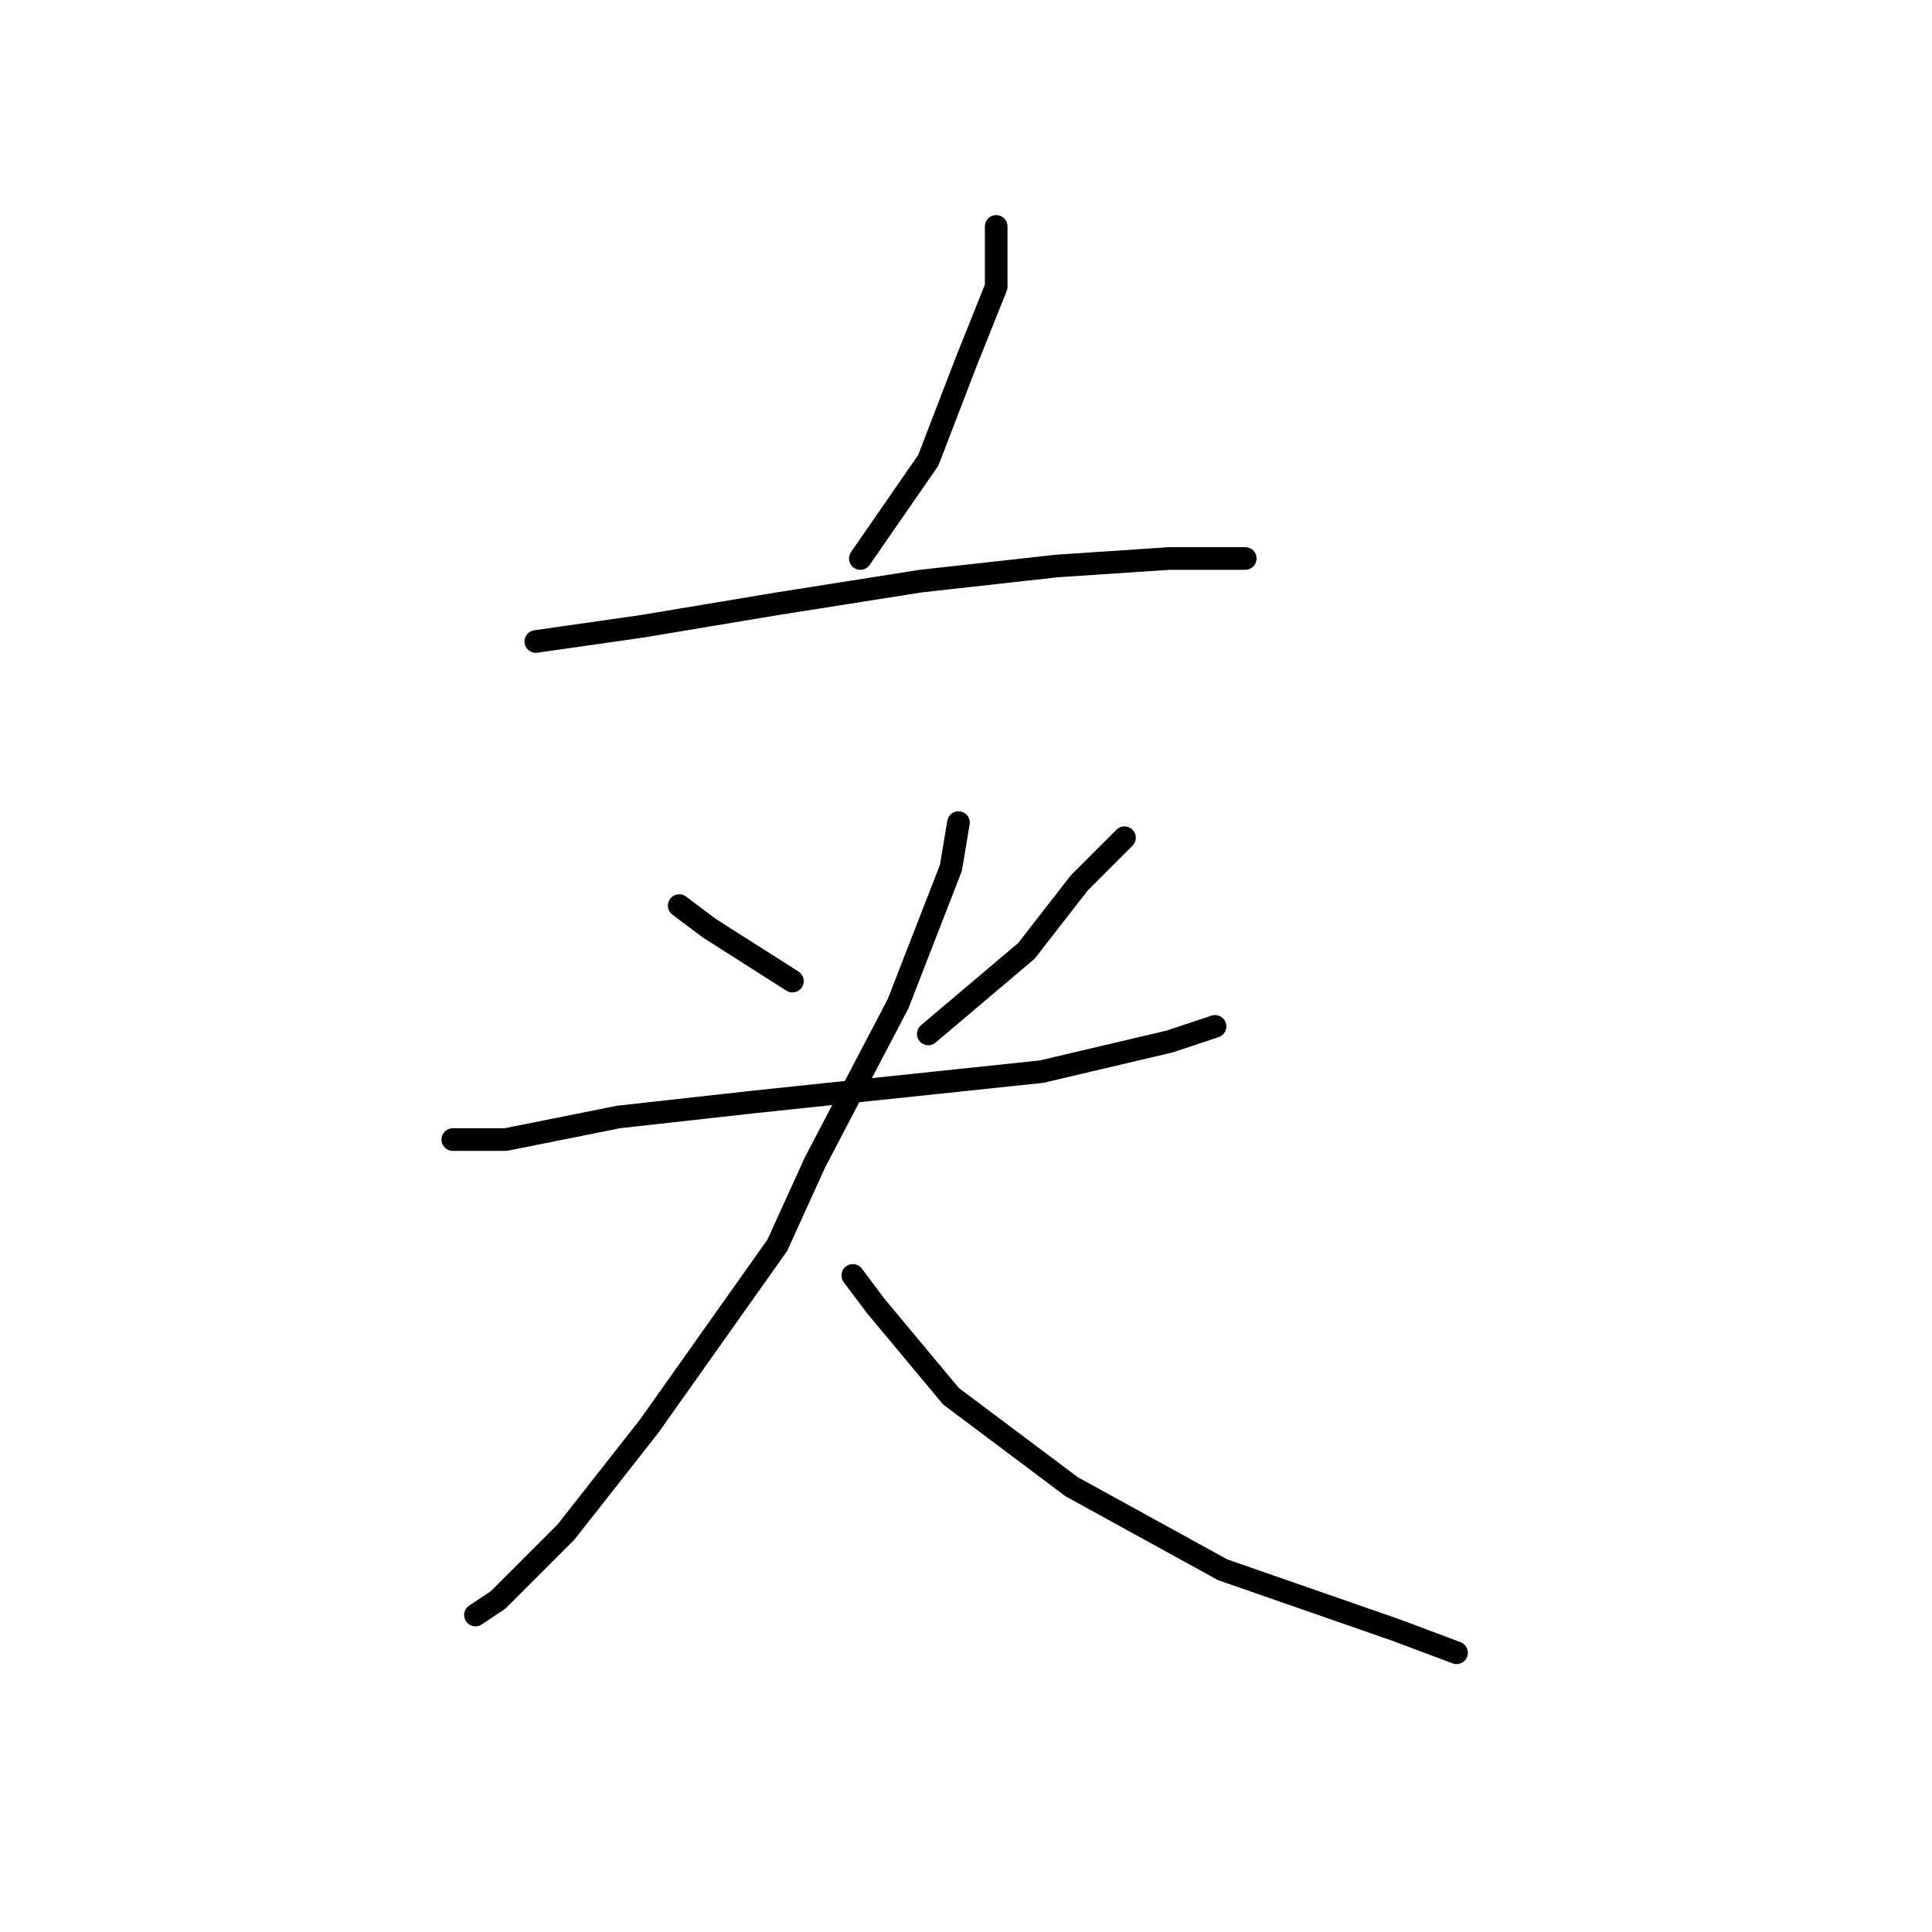 <?xml version="1.0" standalone="no"?>
    <svg width="256" height="256" xmlns="http://www.w3.org/2000/svg" version="1.1">
    <polyline stroke="black" stroke-width="3" stroke-linecap="round" fill="transparent" stroke-linejoin="round" points="132 30 132 38 128 48 123 61 114 74 114 74 " />
        <polyline stroke="black" stroke-width="3" stroke-linecap="round" fill="transparent" stroke-linejoin="round" points="71 85 85 83 103 80 122 77 140 75 155 74 163 74 165 74 165 74 " />
        <polyline stroke="black" stroke-width="3" stroke-linecap="round" fill="transparent" stroke-linejoin="round" points="90 120 94 123 105 130 105 130 " />
        <polyline stroke="black" stroke-width="3" stroke-linecap="round" fill="transparent" stroke-linejoin="round" points="149 111 143 117 136 126 123 137 123 137 " />
        <polyline stroke="black" stroke-width="3" stroke-linecap="round" fill="transparent" stroke-linejoin="round" points="60 151 67 151 82 148 100 146 119 144 138 142 155 138 161 136 161 136 " />
        <polyline stroke="black" stroke-width="3" stroke-linecap="round" fill="transparent" stroke-linejoin="round" points="127 109 126 115 119 133 108 154 103 165 86 189 75 203 66 212 63 214 63 214 " />
        <polyline stroke="black" stroke-width="3" stroke-linecap="round" fill="transparent" stroke-linejoin="round" points="113 169 116 173 126 185 142 197 162 208 185 216 193 219 193 219 " />
        </svg>